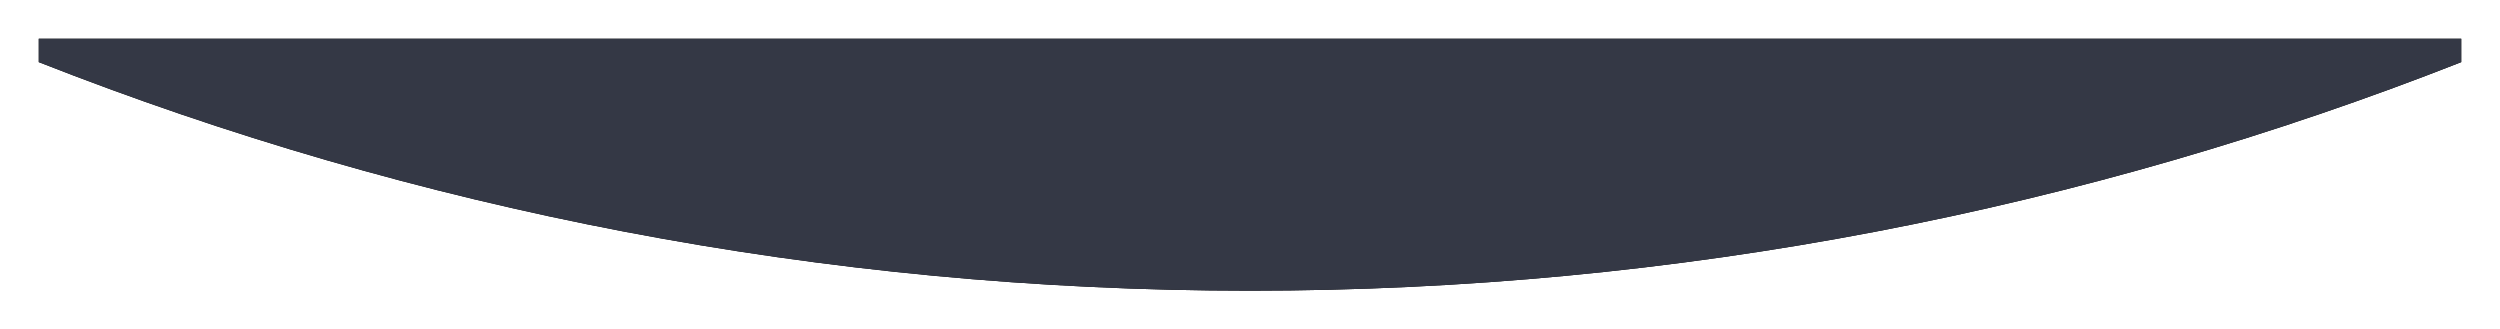 <?xml version="1.0" encoding="UTF-8"?>
<svg width="387px" height="51px" viewBox="0 0 387 51" version="1.1" xmlns="http://www.w3.org/2000/svg" xmlns:xlink="http://www.w3.org/1999/xlink">
    <!-- Generator: Sketch 43.2 (39069) - http://www.bohemiancoding.com/sketch -->
    <title>Combined Shape</title>
    <desc>Created with Sketch.</desc>
    <defs>
        <path d="M6,9.617 C64.072,32.456 127.321,45 193.5,45 C259.679,45 322.928,32.456 381,9.617 L381,6 L6,6 L6,9.617 Z" id="path-1"></path>
        <filter x="-87.5%" y="-2535.9%" width="274.9%" height="2697.4%" filterUnits="objectBoundingBox" id="filter-3">
            <feOffset dx="0" dy="0" in="SourceAlpha" result="shadowOffsetOuter1"></feOffset>
            <feGaussianBlur stdDeviation="3" in="shadowOffsetOuter1" result="shadowBlurOuter1"></feGaussianBlur>
            <feColorMatrix values="0 0 0 0 0   0 0 0 0 0   0 0 0 0 0  0 0 0 0.123 0" type="matrix" in="shadowBlurOuter1"></feColorMatrix>
        </filter>
    </defs>
    <g id="Page-1" stroke="none" stroke-width="1" fill="none" fill-rule="evenodd">
        <mask id="mask-2" fill="white">
            <use xlink:href="#path-1"></use>
        </mask>
        <g id="Combined-Shape">
            <use fill="black" fill-opacity="1" filter="url(#filter-3)" xlink:href="#path-1"></use>
            <use fill="#343845" fill-rule="evenodd" xlink:href="#path-1"></use>
        </g>
    </g>
</svg>